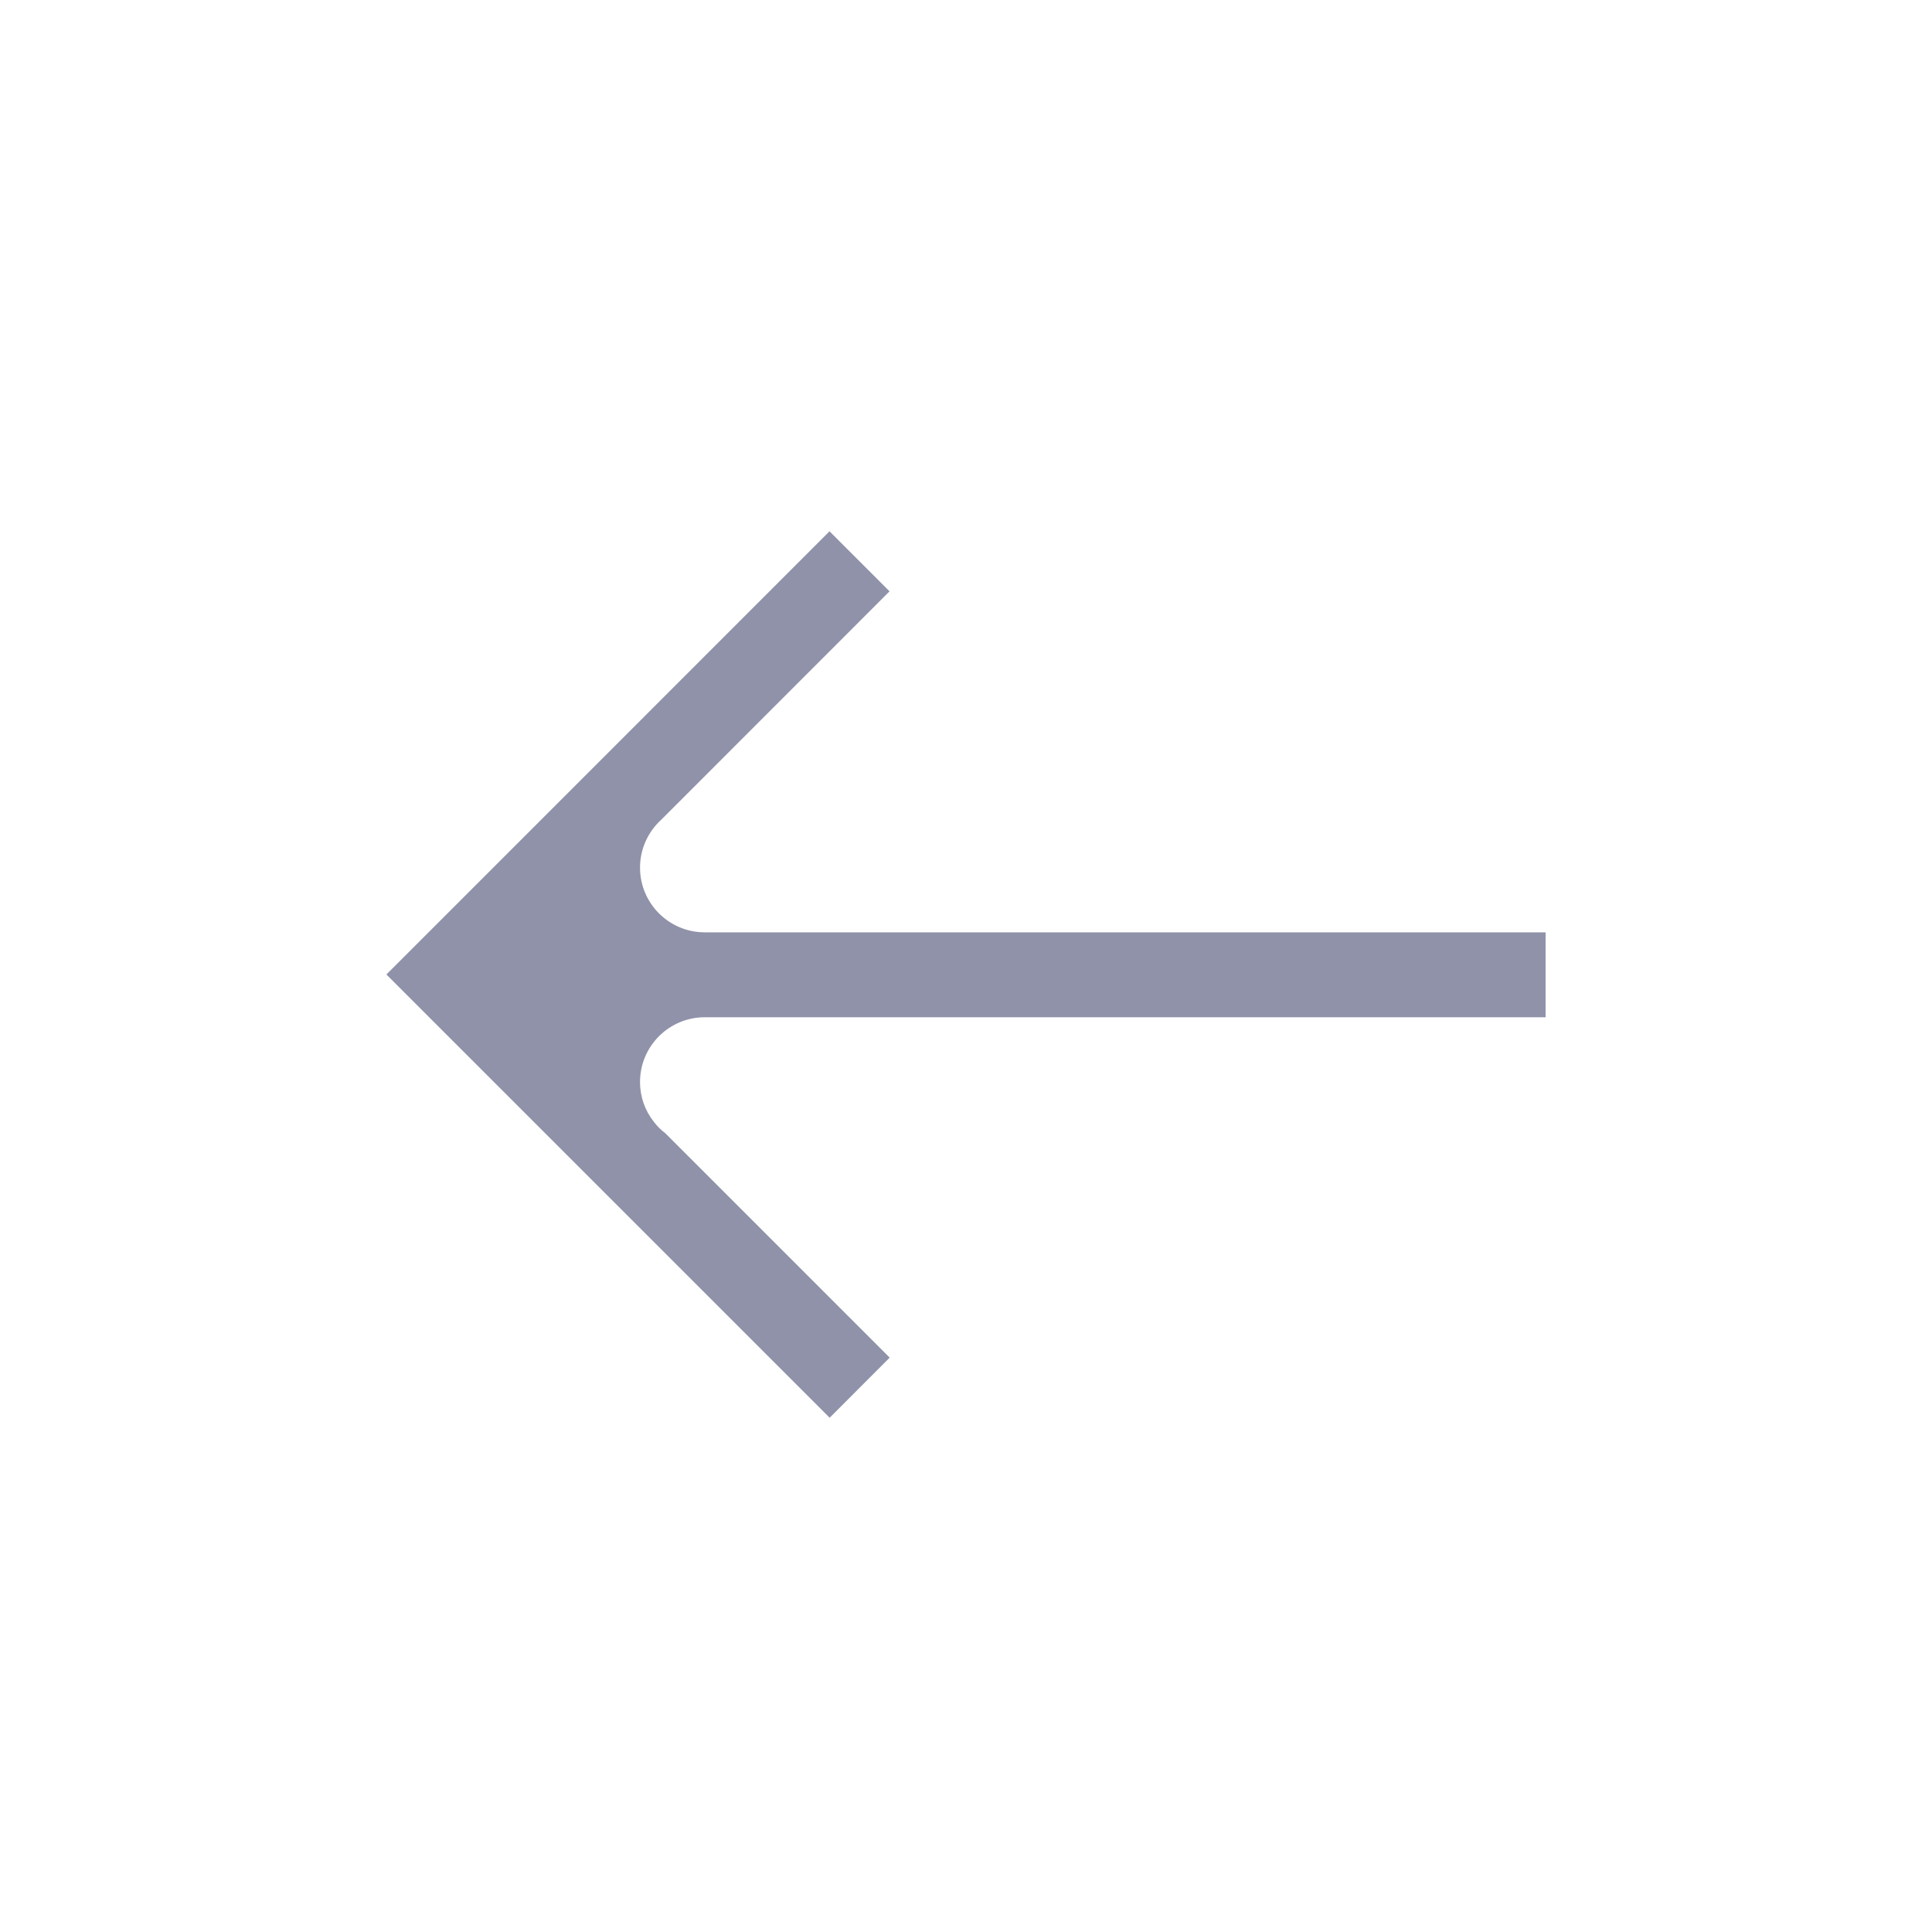 <svg width="40" height="40" viewBox="0 0 40 40" fill="none" xmlns="http://www.w3.org/2000/svg">
<path d="M13.251 22.401C13.251 22.711 13.355 22.994 13.533 23.22C13.601 23.311 13.681 23.393 13.772 23.46L18.42 28.108L17.177 29.353L9.243 21.419L8 20.176L9.243 18.933L17.174 11L18.417 12.243L13.69 16.972C13.659 17 13.628 17.031 13.6 17.062C13.384 17.299 13.251 17.618 13.251 17.963C13.251 18.703 13.851 19.303 14.591 19.303H32V21.061H14.591C13.851 21.061 13.251 21.662 13.251 22.401Z" fill="#8F92A9"/>
</svg>
